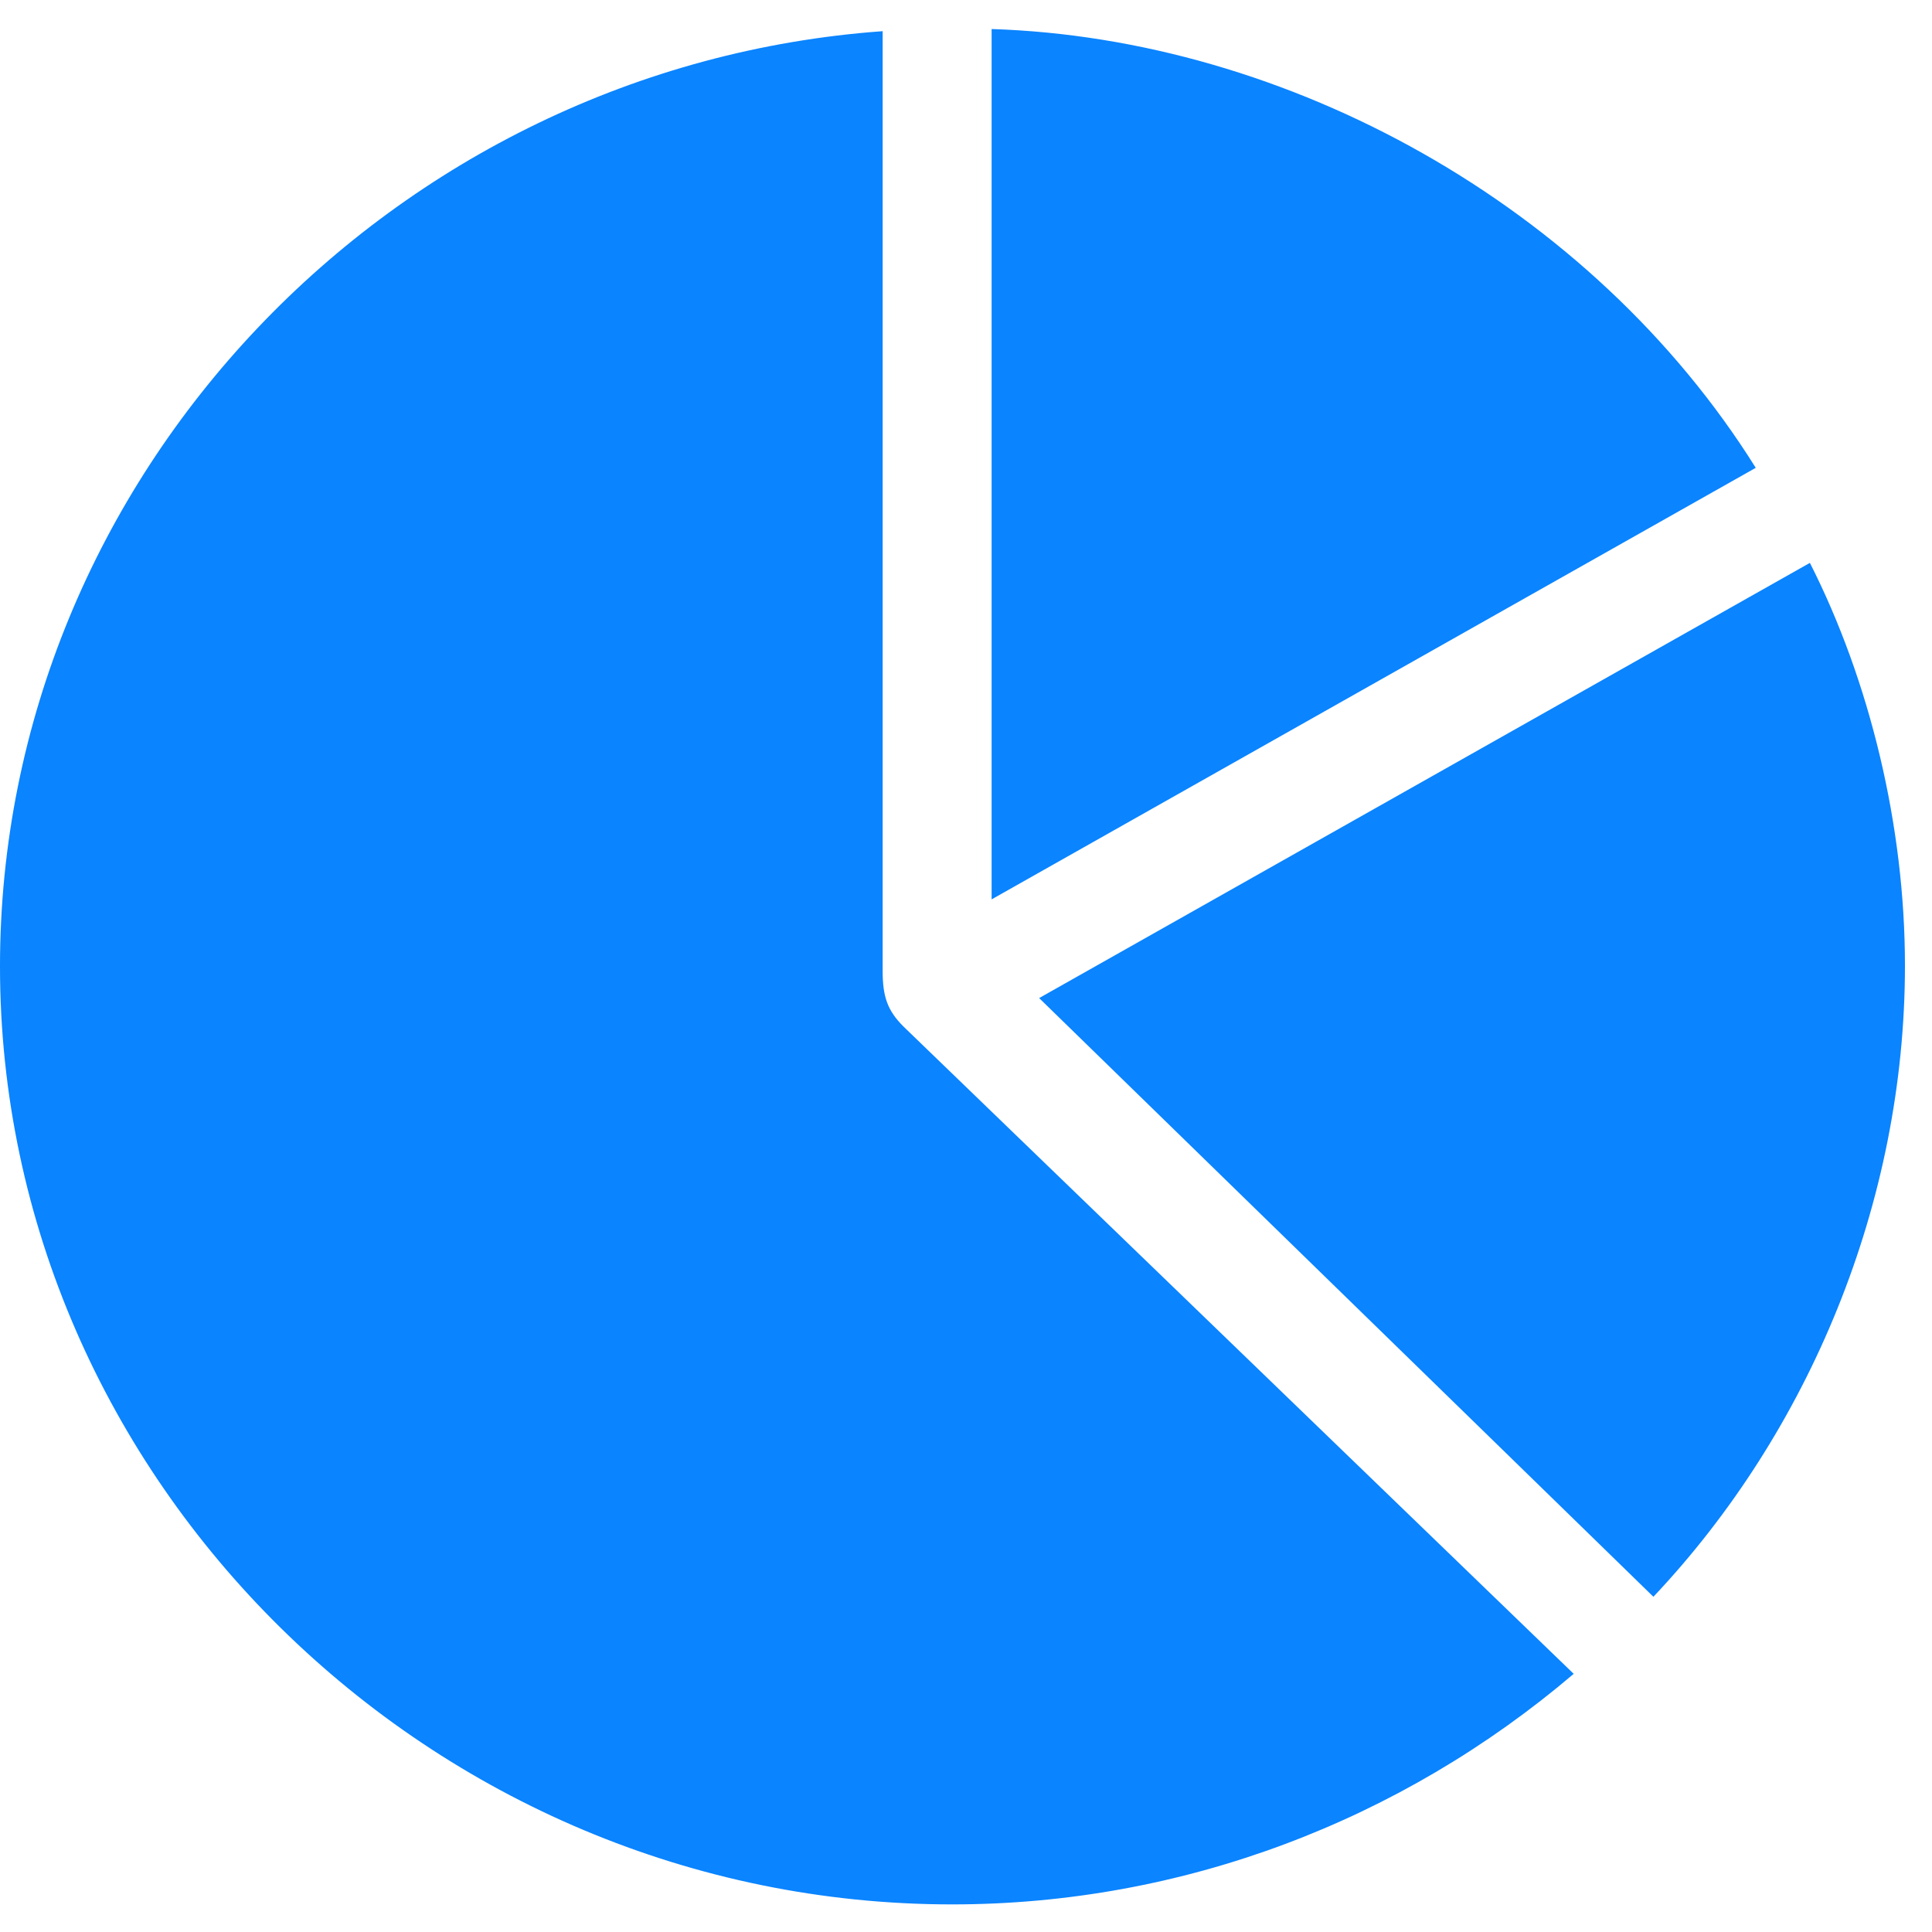 <svg width="35" height="35" viewBox="0 0 35 35" fill="none" xmlns="http://www.w3.org/2000/svg">
<g clip-path="url(#clip0_2114_15)">
<path d="M17.248 34.5C21.421 34.5 25.382 32.986 28.509 30.323L16.374 18.603C16.069 18.303 15.99 18.042 15.99 17.585V0.565C7.114 1.205 0 8.618 0 17.506C0 26.812 7.816 34.5 17.248 34.5ZM34.51 17.493C34.51 14.961 33.874 12.338 32.788 10.197L18.825 18.081L29.953 28.927C32.774 25.938 34.51 21.788 34.51 17.493ZM17.964 16.293L31.807 8.475C28.827 3.711 23.316 0.696 17.964 0.526V16.293Z" fill="#0A84FF"/>
</g>
<defs>
<clipPath id="clip0_2114_15">
<rect width="35" height="34" fill="white" transform="translate(0 0.5)"/>
</clipPath>
</defs>
</svg>
